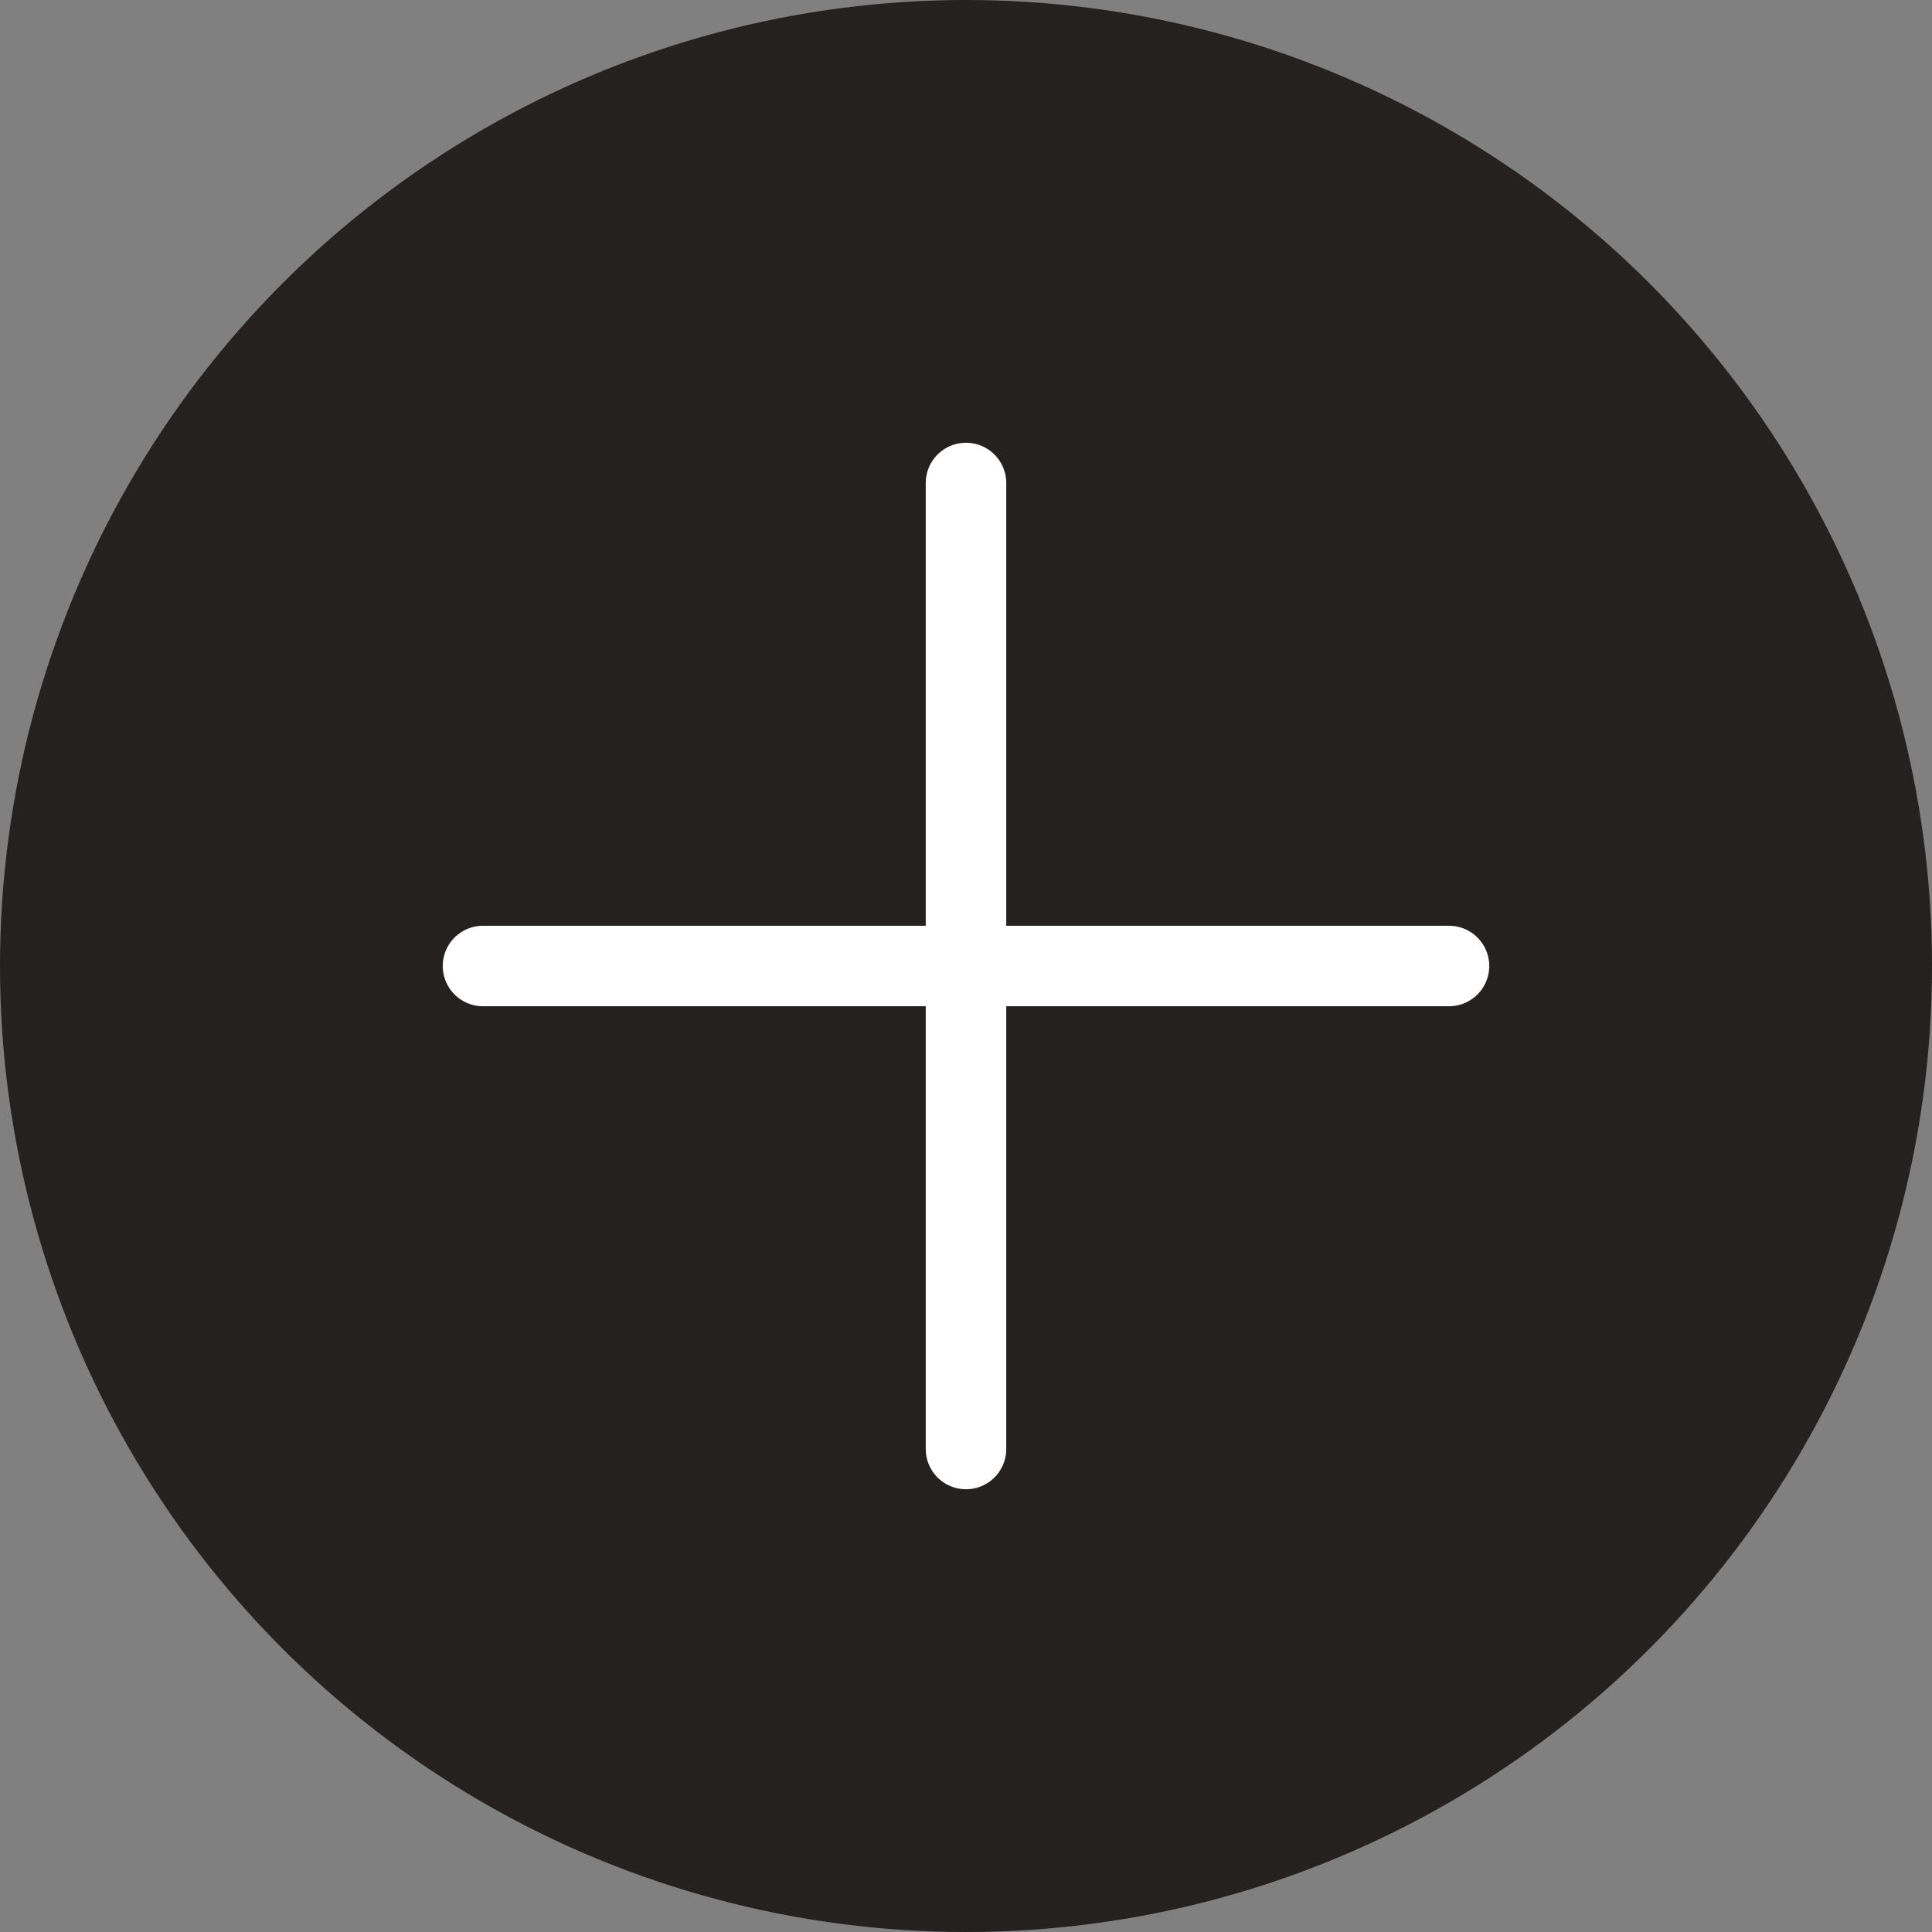 <svg width="24" height="24" viewBox="0 0 24 24" fill="none" xmlns="http://www.w3.org/2000/svg">
<rect x="0" y="0" width="24" height="24" fill="#808080" stroke="none"/>
<circle cx="12" cy="12" r="11.5" fill="#252121" stroke="#252121"/>
<path d="M6 12H18" stroke="white" stroke-linecap="round"/>
<path d="M12 6L12 18" stroke="white" stroke-linecap="round"/>
</svg>